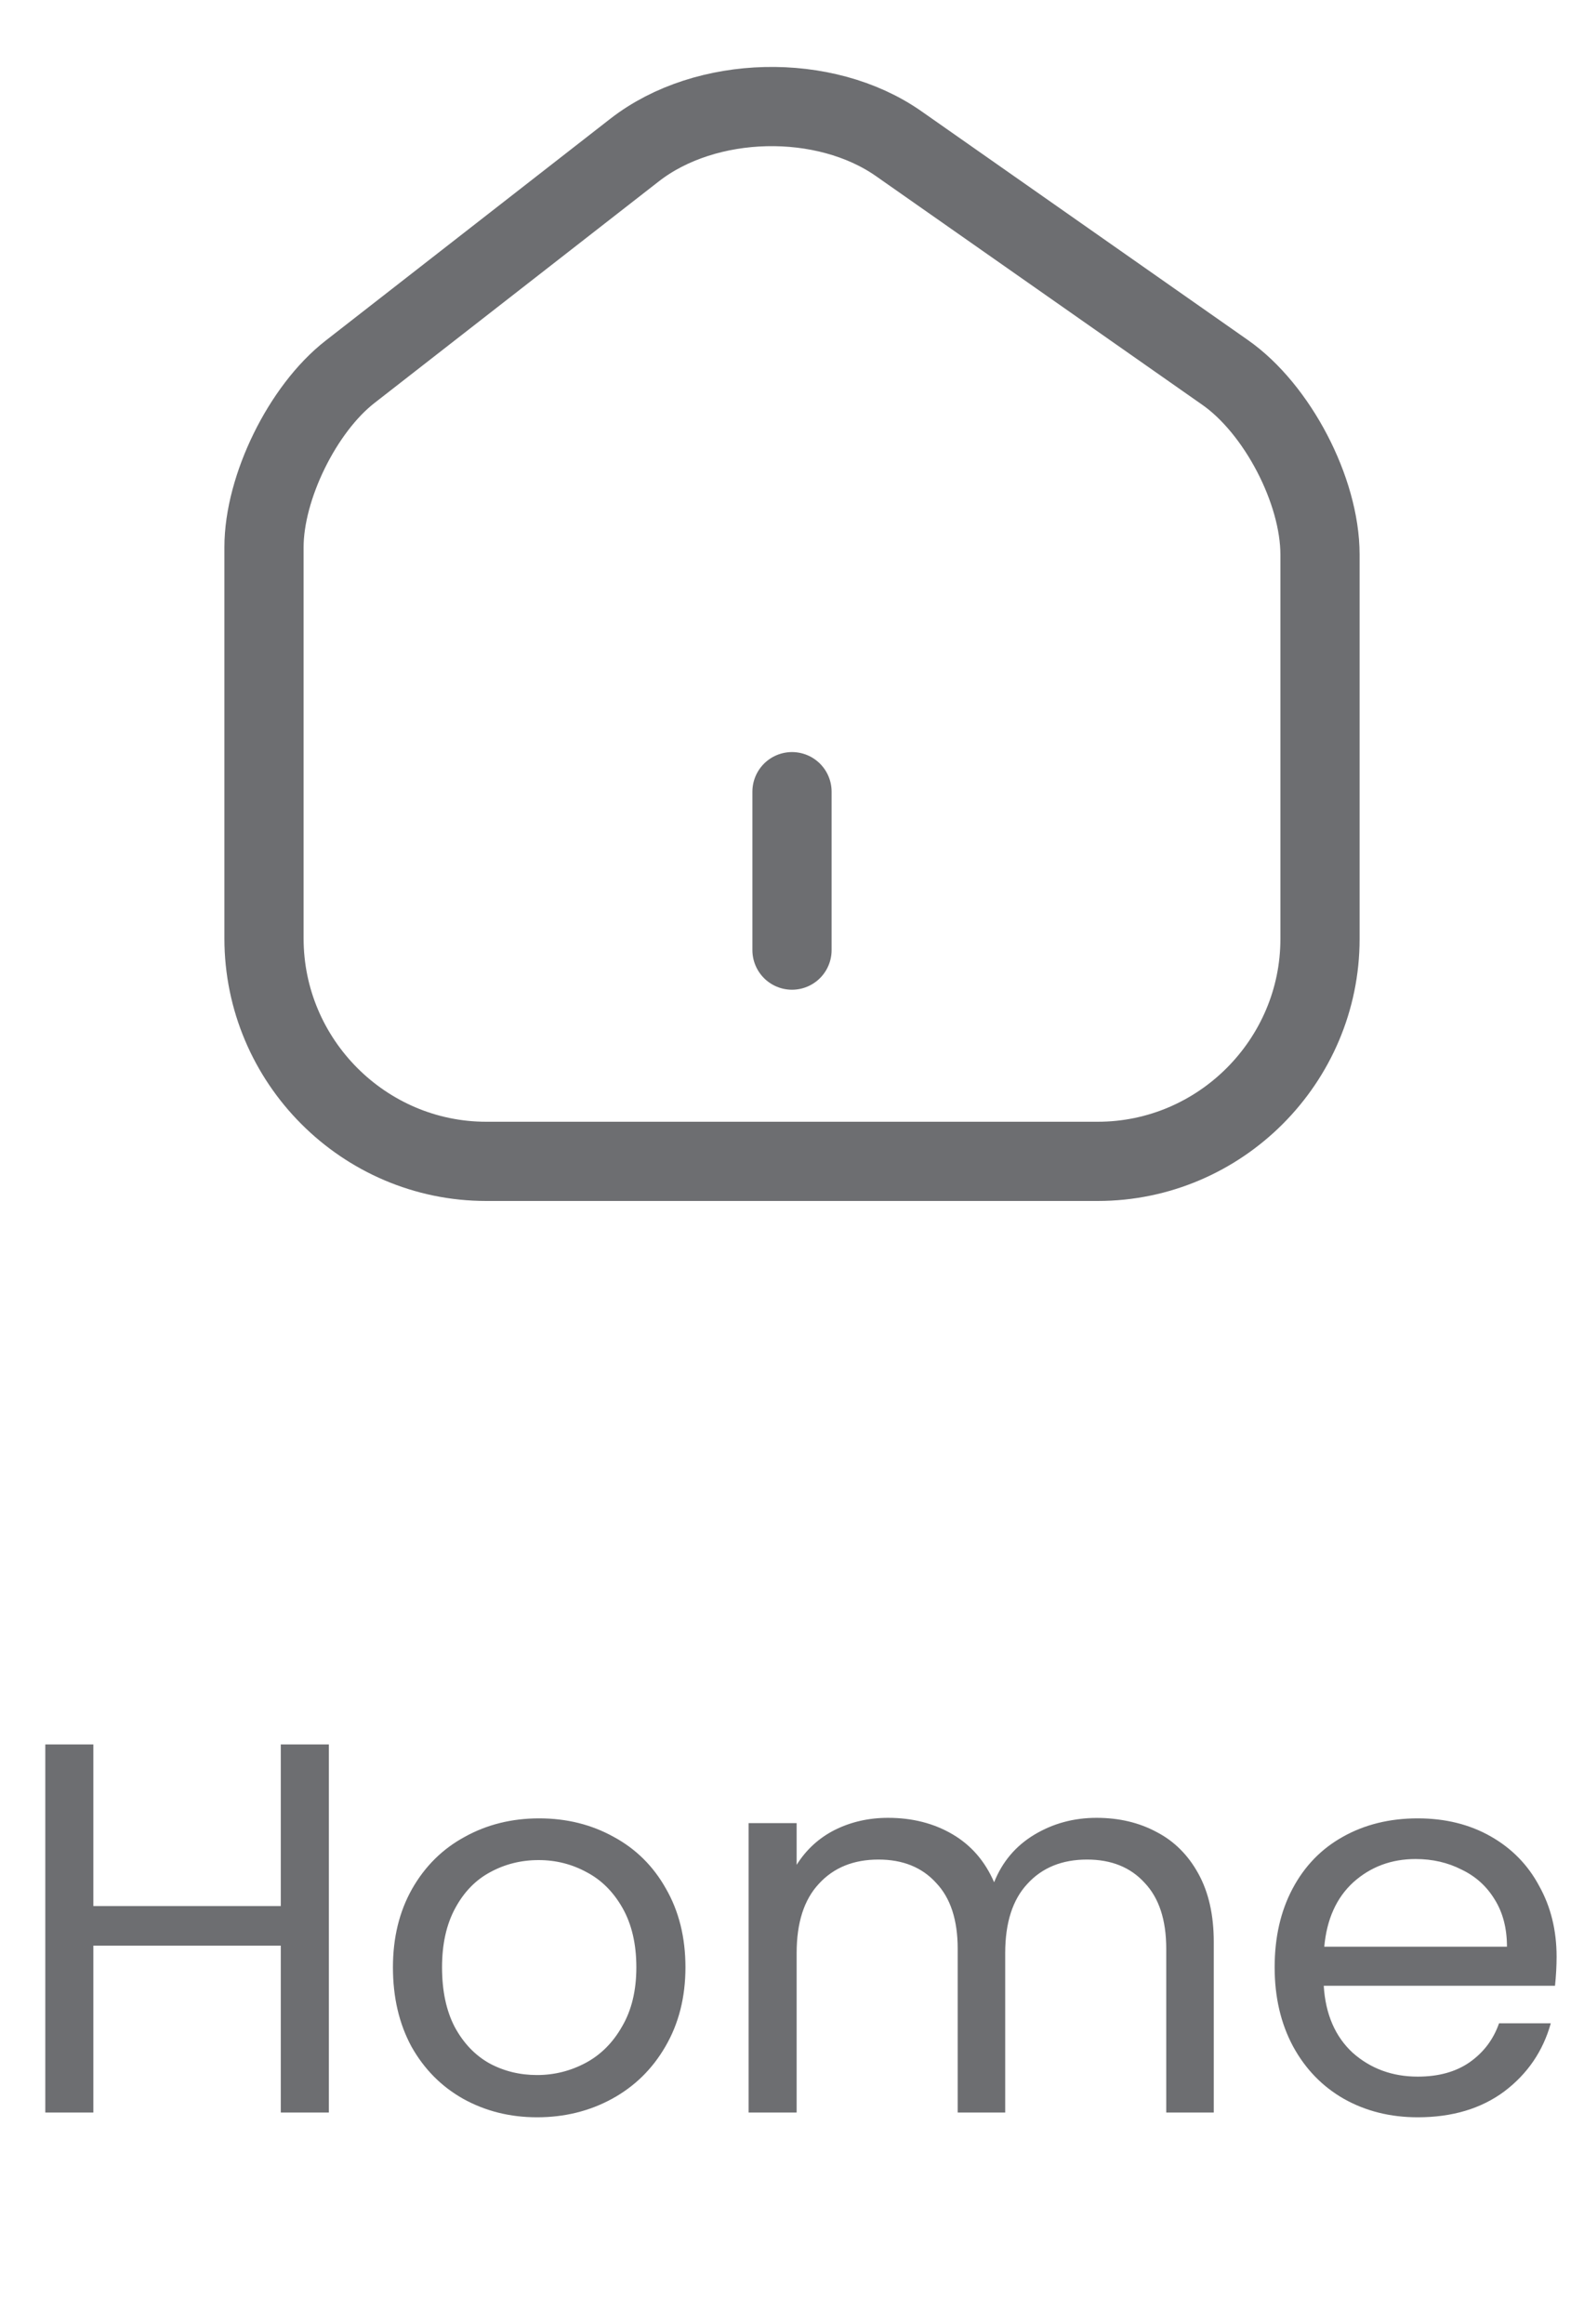 <svg width="30" height="44" viewBox="0 0 30 44" fill="none" xmlns="http://www.w3.org/2000/svg">
<path d="M15 17.99V14.99M12.02 2.84L6.63 7.04C5.73 7.74 5 9.23 5 10.36V17.77C5 20.09 6.89 21.99 9.21 21.99H20.79C23.11 21.99 25 20.09 25 17.78V10.5C25 9.29 24.19 7.74 23.2 7.05L17.02 2.72C15.62 1.74 13.37 1.79 12.02 2.84Z" stroke="#6D6E71" stroke-width="1.5" stroke-linecap="round" stroke-linejoin="round"/>
<path d="M6.228 33.03V40H5.318V36.84H1.768V40H0.858V33.03H1.768V36.09H5.318V33.03H6.228ZM10.172 40.09C9.658 40.09 9.192 39.973 8.772 39.74C8.358 39.507 8.032 39.177 7.792 38.75C7.558 38.317 7.442 37.817 7.442 37.25C7.442 36.69 7.562 36.197 7.802 35.77C8.048 35.337 8.382 35.007 8.802 34.78C9.222 34.547 9.692 34.43 10.212 34.43C10.732 34.43 11.202 34.547 11.622 34.78C12.042 35.007 12.372 35.333 12.612 35.76C12.858 36.187 12.982 36.683 12.982 37.25C12.982 37.817 12.855 38.317 12.602 38.75C12.355 39.177 12.018 39.507 11.592 39.74C11.165 39.973 10.692 40.09 10.172 40.09ZM10.172 39.29C10.498 39.29 10.805 39.213 11.092 39.06C11.378 38.907 11.608 38.677 11.782 38.37C11.962 38.063 12.052 37.69 12.052 37.25C12.052 36.81 11.965 36.437 11.792 36.13C11.618 35.823 11.392 35.597 11.112 35.45C10.832 35.297 10.528 35.22 10.202 35.22C9.868 35.22 9.562 35.297 9.282 35.45C9.008 35.597 8.788 35.823 8.622 36.13C8.455 36.437 8.372 36.81 8.372 37.25C8.372 37.697 8.452 38.073 8.612 38.38C8.778 38.687 8.998 38.917 9.272 39.07C9.545 39.217 9.845 39.29 10.172 39.29ZM20.768 34.42C21.195 34.42 21.575 34.51 21.908 34.69C22.241 34.863 22.505 35.127 22.698 35.48C22.892 35.833 22.988 36.263 22.988 36.77V40H22.088V36.9C22.088 36.353 21.951 35.937 21.678 35.65C21.412 35.357 21.048 35.21 20.588 35.21C20.115 35.21 19.738 35.363 19.458 35.67C19.178 35.97 19.038 36.407 19.038 36.98V40H18.138V36.9C18.138 36.353 18.002 35.937 17.728 35.65C17.462 35.357 17.098 35.21 16.638 35.21C16.165 35.21 15.788 35.363 15.508 35.67C15.228 35.97 15.088 36.407 15.088 36.98V40H14.178V34.52H15.088V35.31C15.268 35.023 15.508 34.803 15.808 34.65C16.115 34.497 16.451 34.42 16.818 34.42C17.278 34.42 17.685 34.523 18.038 34.73C18.392 34.937 18.655 35.24 18.828 35.64C18.982 35.253 19.235 34.953 19.588 34.74C19.942 34.527 20.335 34.42 20.768 34.42ZM29.481 37.05C29.481 37.223 29.471 37.407 29.451 37.6H25.071C25.104 38.14 25.288 38.563 25.621 38.87C25.961 39.17 26.371 39.32 26.851 39.32C27.244 39.32 27.571 39.23 27.831 39.05C28.098 38.863 28.284 38.617 28.391 38.31H29.371C29.224 38.837 28.931 39.267 28.491 39.6C28.051 39.927 27.504 40.09 26.851 40.09C26.331 40.09 25.864 39.973 25.451 39.74C25.044 39.507 24.724 39.177 24.491 38.75C24.258 38.317 24.141 37.817 24.141 37.25C24.141 36.683 24.254 36.187 24.481 35.76C24.708 35.333 25.024 35.007 25.431 34.78C25.844 34.547 26.318 34.43 26.851 34.43C27.371 34.43 27.831 34.543 28.231 34.77C28.631 34.997 28.938 35.31 29.151 35.71C29.371 36.103 29.481 36.55 29.481 37.05ZM28.541 36.86C28.541 36.513 28.464 36.217 28.311 35.97C28.158 35.717 27.948 35.527 27.681 35.4C27.421 35.267 27.131 35.2 26.811 35.2C26.351 35.2 25.958 35.347 25.631 35.64C25.311 35.933 25.128 36.34 25.081 36.86H28.541Z" fill="#6D6E71"/>
</svg>

